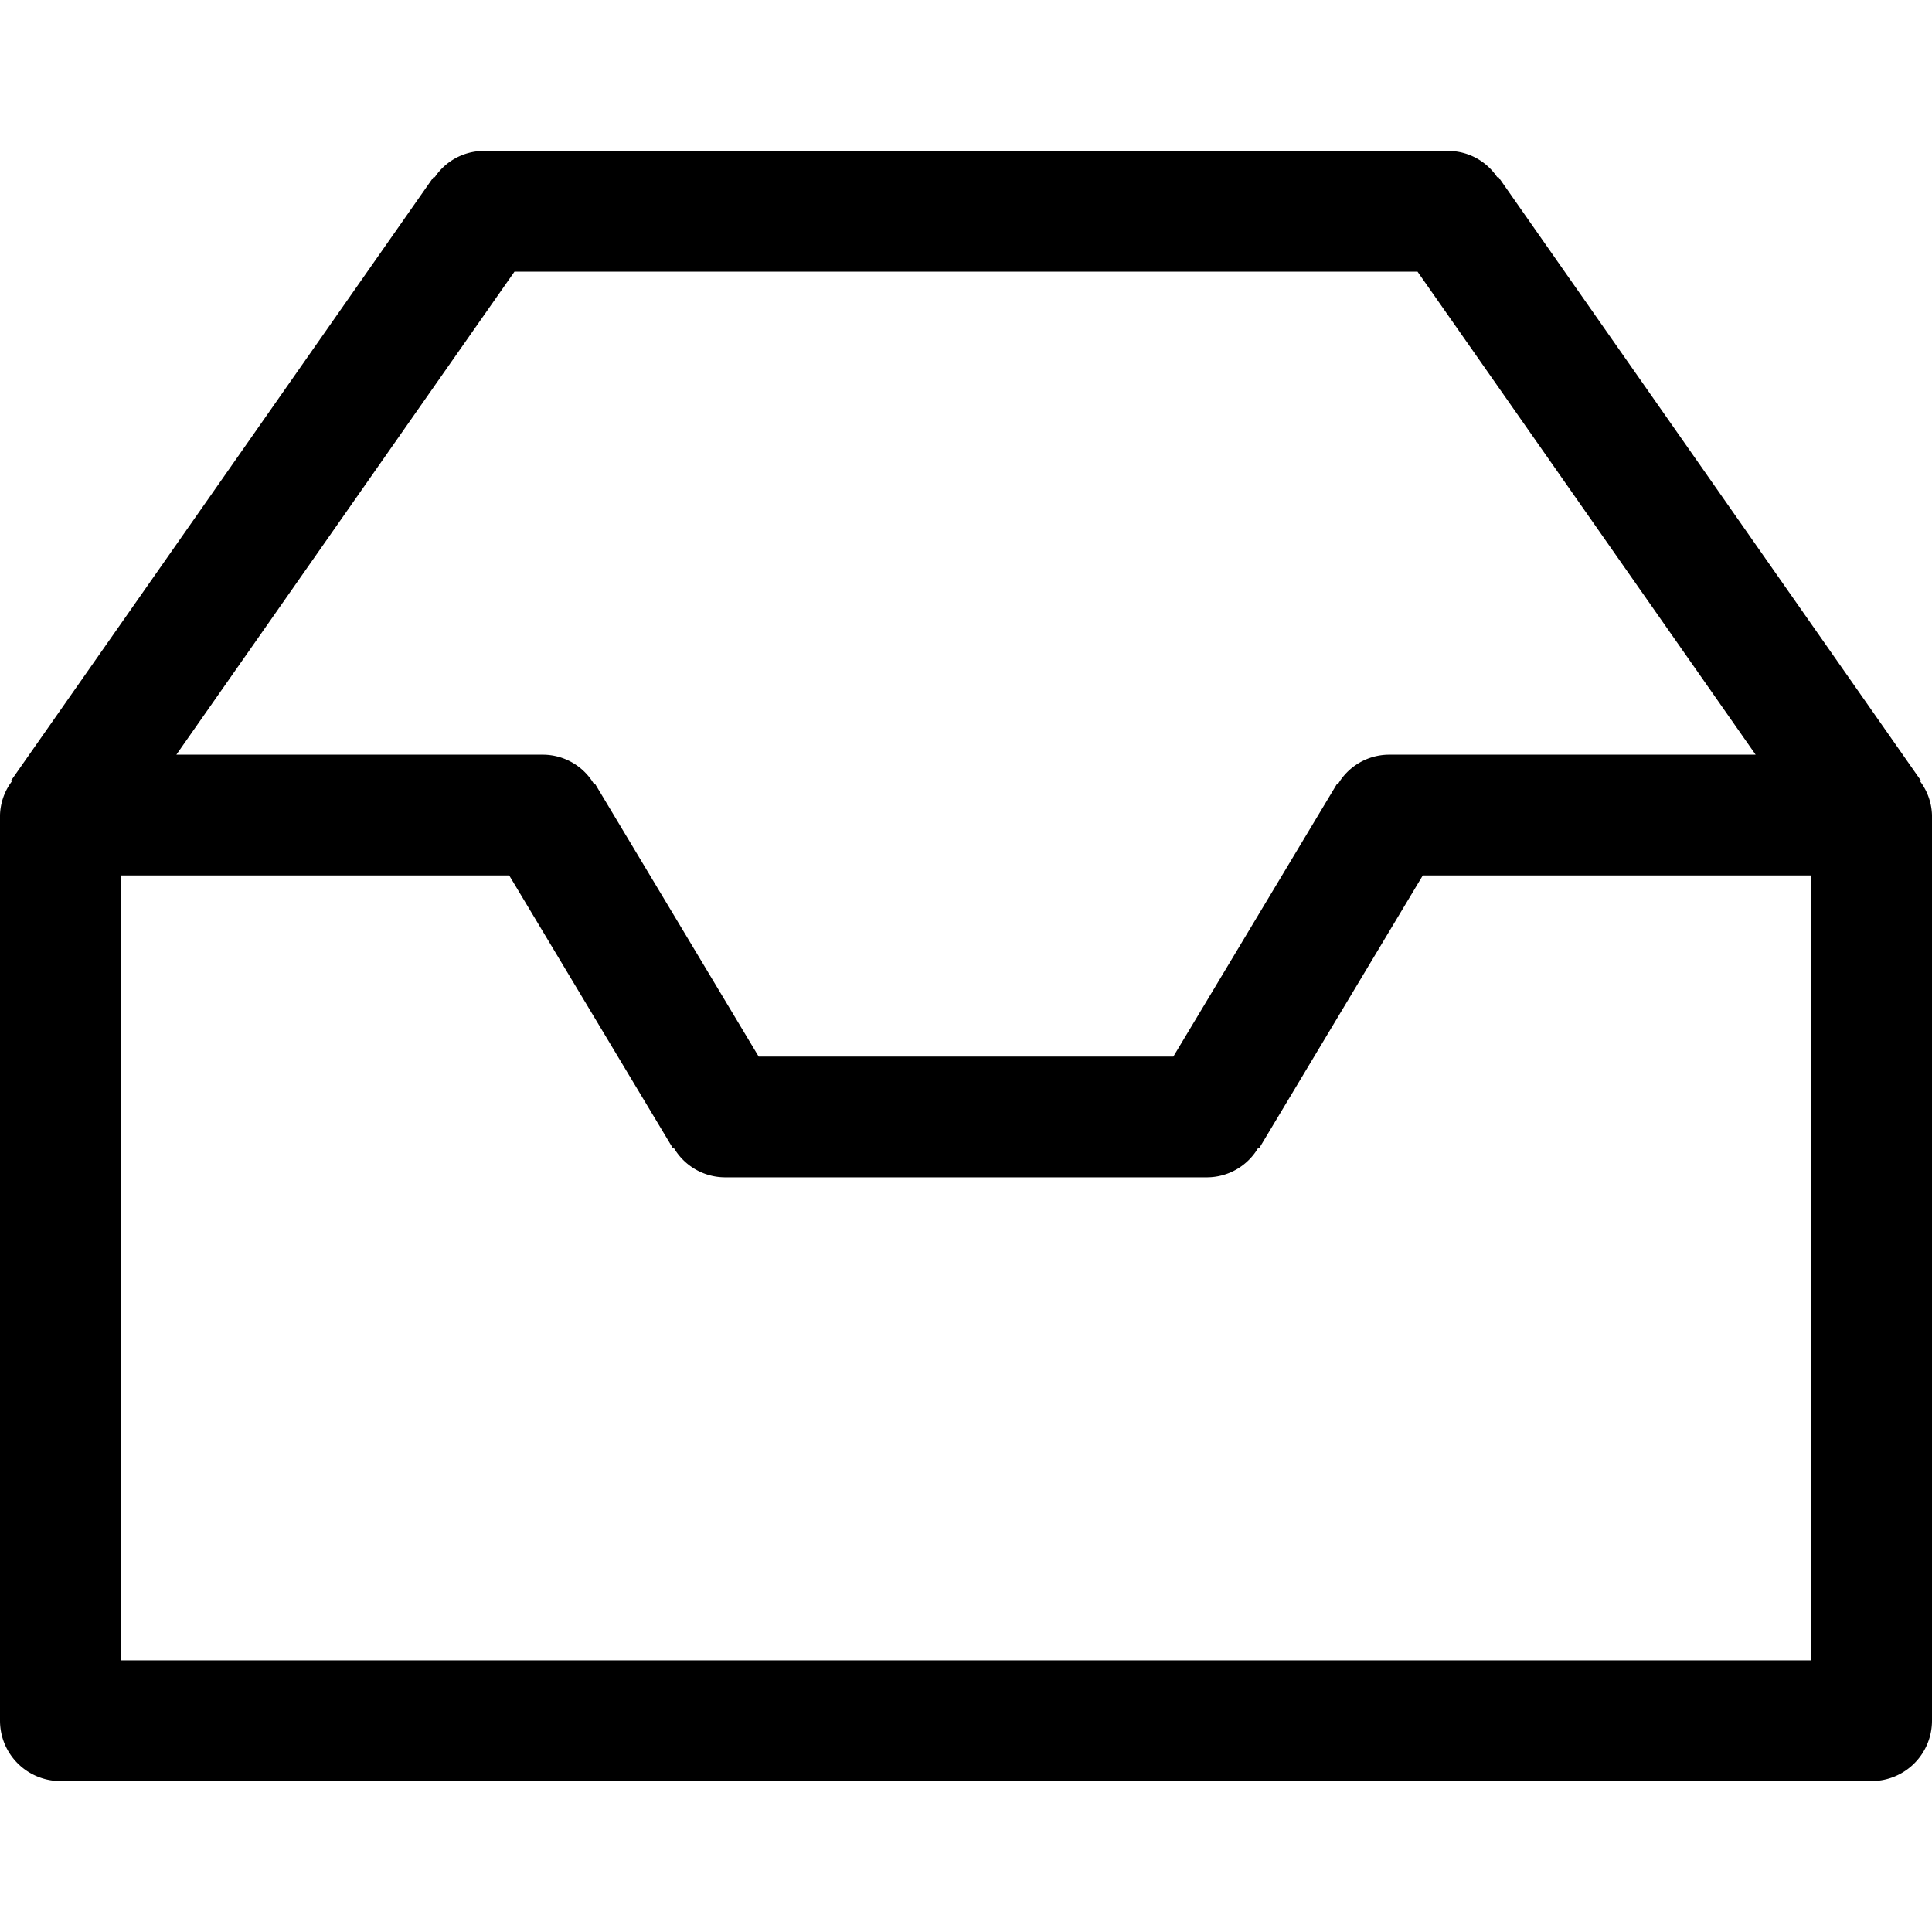 <?xml version="1.0" standalone="no"?><!DOCTYPE svg PUBLIC "-//W3C//DTD SVG 1.1//EN" "http://www.w3.org/Graphics/SVG/1.1/DTD/svg11.dtd"><svg t="1648906019798" class="icon" viewBox="0 0 1024 1024" version="1.1" xmlns="http://www.w3.org/2000/svg" p-id="16532" xmlns:xlink="http://www.w3.org/1999/xlink" width="200" height="200"><defs><style type="text/css"></style></defs><path d="M1024 912a32 32 0 0 1-32 32H32a32 32 0 0 1-32-32v-480a31.2 31.2 0 0 1 6.4-18.016l-0.48-0.32 224-320 0.48 0.32A31.36 31.36 0 0 1 256 80h512a31.36 31.36 0 0 1 25.6 13.984l0.48-0.32 224 320-0.48 0.32a31.2 31.2 0 0 1 6.4 18.016v480z m-960-32h896v-416h-205.888l-86.656 144.48-0.48-0.288A31.52 31.52 0 0 1 640 624h-256a31.52 31.52 0 0 1-26.976-15.808l-0.448 0.288L269.888 464H64v416z m687.328-736H272.672l-179.2 256H288a31.52 31.52 0 0 1 26.976 15.808l0.48-0.256 86.656 144.448h219.776l86.688-144.448 0.448 0.256A31.52 31.52 0 0 1 736 400h194.528z" p-id="16533"></path></svg>